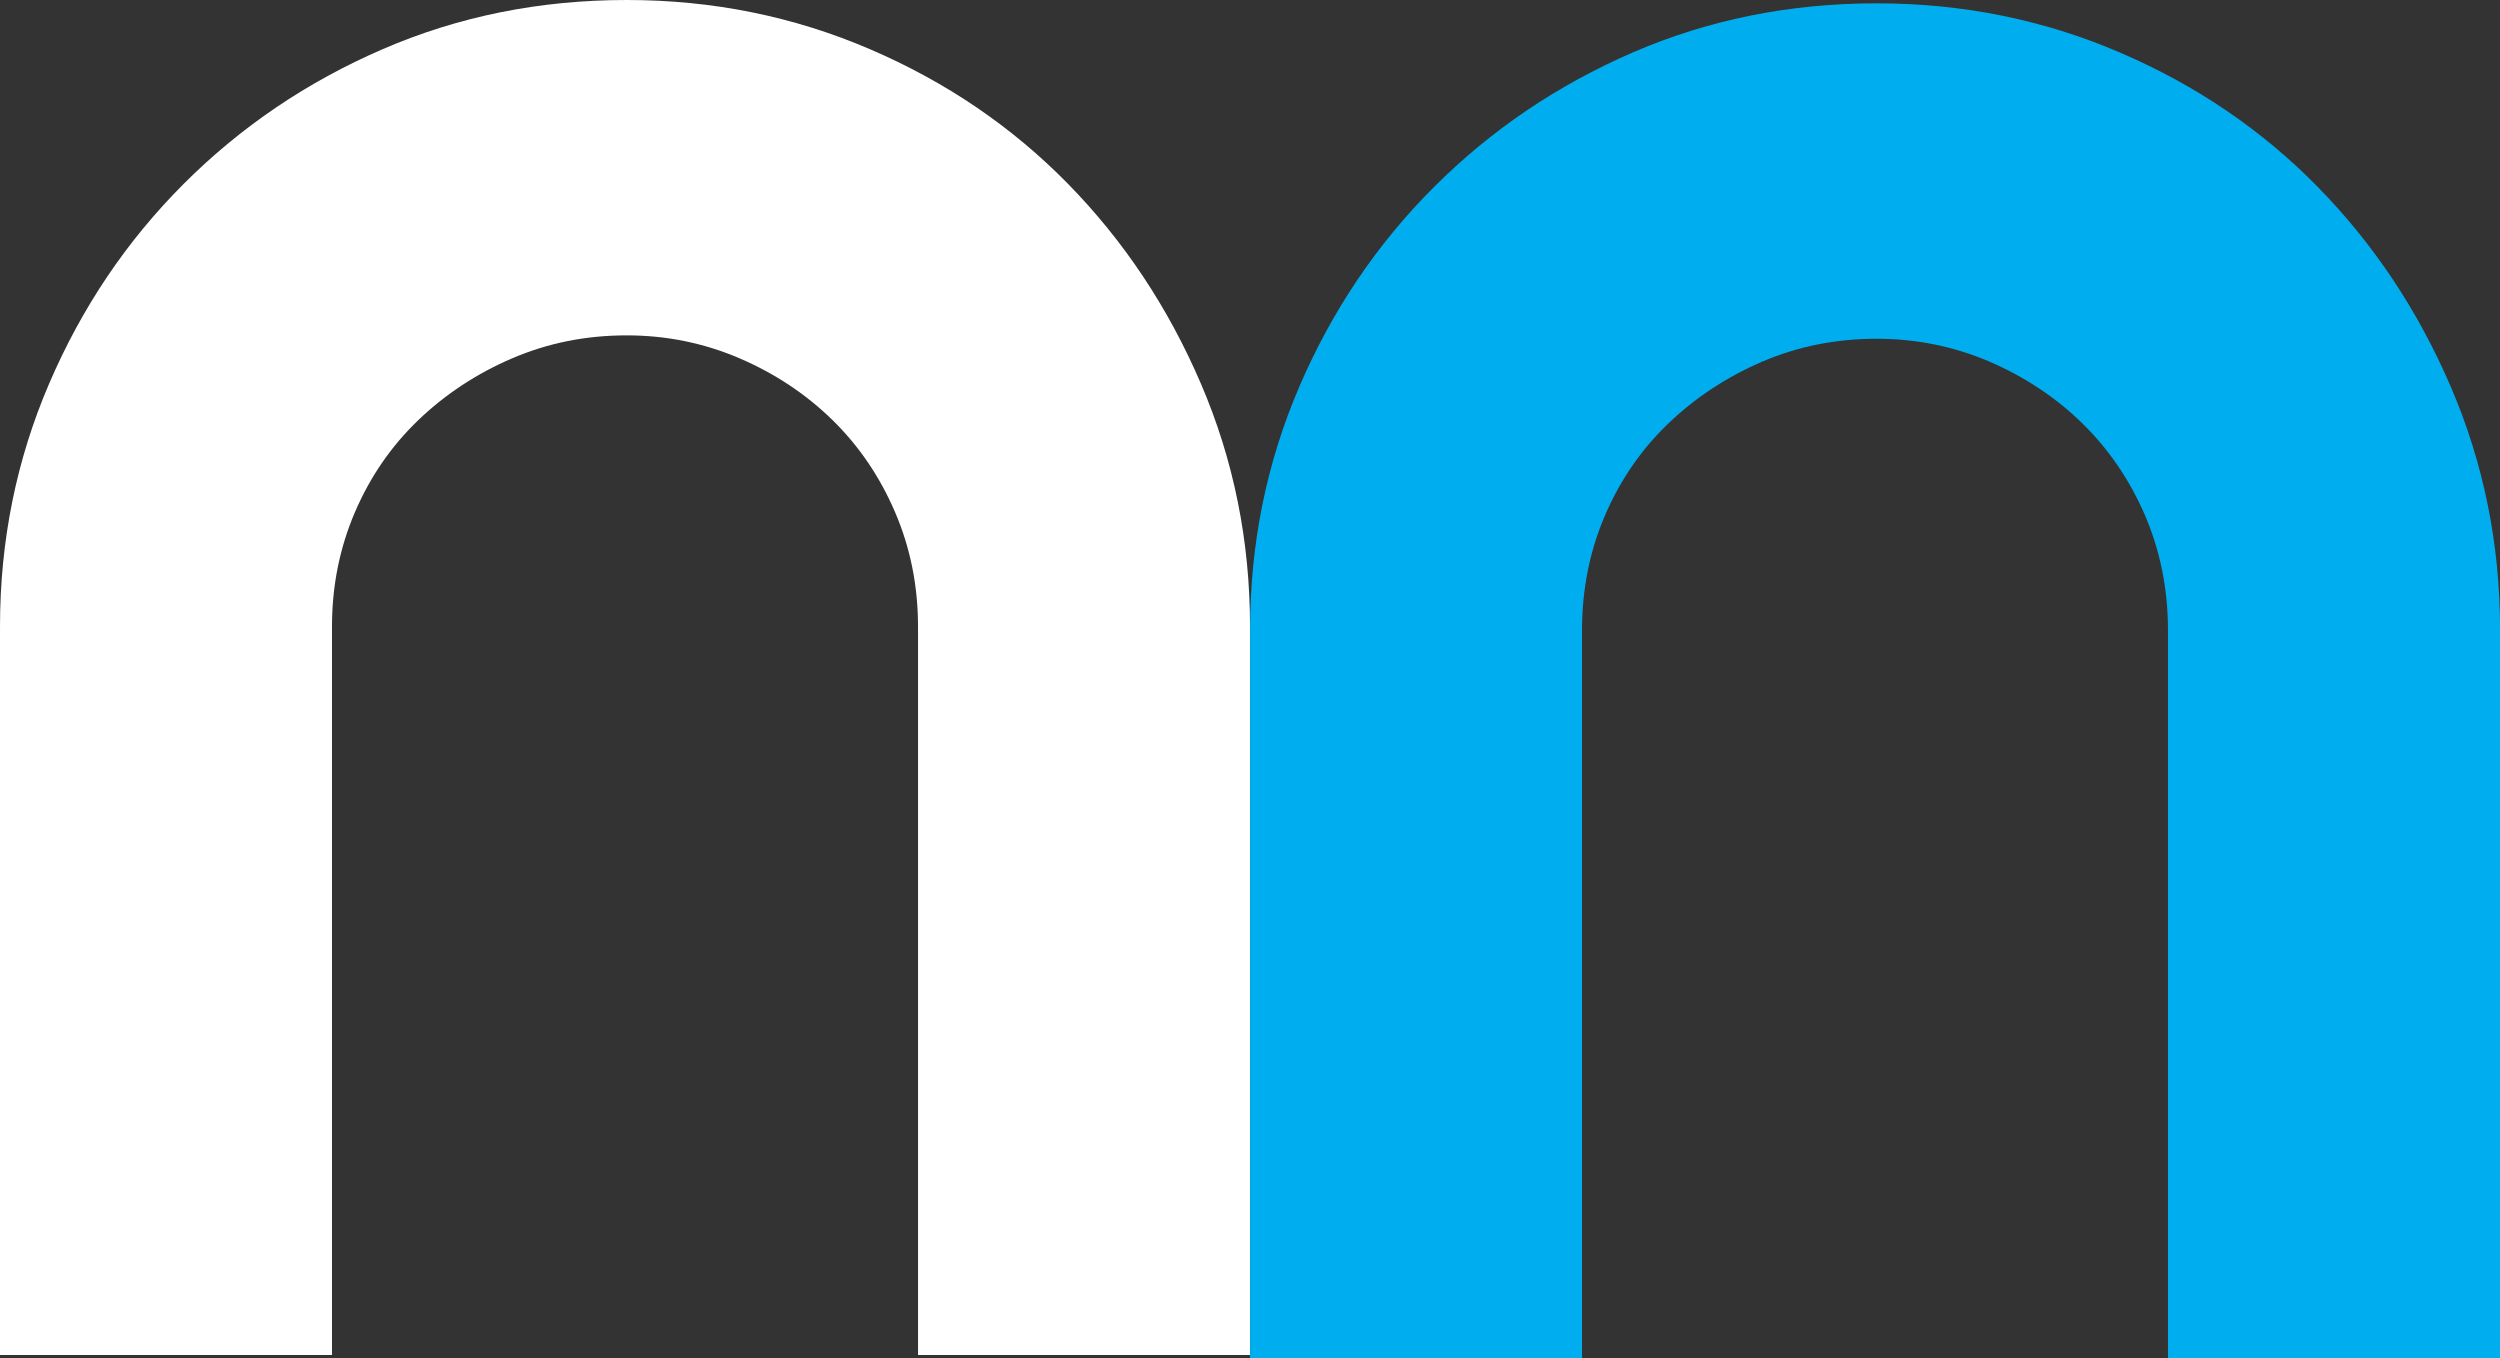 <?xml version="1.0" encoding="utf-8"?>
<!-- Generator: Adobe Illustrator 16.0.0, SVG Export Plug-In . SVG Version: 6.00 Build 0)  -->
<!DOCTYPE svg PUBLIC "-//W3C//DTD SVG 1.1//EN" "http://www.w3.org/Graphics/SVG/1.1/DTD/svg11.dtd">
<svg version="1.1" id="Layer_1" xmlns="http://www.w3.org/2000/svg" xmlns:xlink="http://www.w3.org/1999/xlink" x="0px" y="0px"
	 width="44.28px" height="24.06px" viewBox="43.559 0.06 44.28 24.06" enable-background="new 43.559 0.06 44.28 24.06"
	 xml:space="preserve">
<rect x="43.559" y="0.06" width="44.28" height="24.06" fill="#333333" stroke="none"/>
<g>
	<path fill="#FFFFFF" d="M65.699,24.06h-5.88v-12.9c0-0.72-0.135-1.395-0.405-2.025c-0.27-0.63-0.64-1.175-1.11-1.635
		c-0.47-0.46-1.02-0.825-1.65-1.095C56.024,6.135,55.359,6,54.659,6c-0.72,0-1.395,0.135-2.025,0.405
		c-0.63,0.27-1.185,0.635-1.665,1.095c-0.48,0.46-0.855,1.005-1.125,1.635c-0.27,0.631-0.405,1.306-0.405,2.025v12.9h-5.88v-12.9
		c0-1.52,0.29-2.955,0.87-4.305c0.58-1.351,1.375-2.53,2.385-3.54c1.01-1.01,2.185-1.806,3.525-2.385c1.34-0.58,2.78-0.87,4.32-0.87
		c1.52,0,2.955,0.29,4.305,0.87c1.35,0.579,2.52,1.375,3.51,2.385c0.99,1.01,1.775,2.189,2.355,3.54
		c0.58,1.35,0.87,2.785,0.87,4.305V24.06z"/>
	<path fill="#00AEEF" d="M87.839,24.12h-5.881v-12.9c0-0.72-0.135-1.395-0.403-2.024c-0.271-0.63-0.642-1.175-1.111-1.635
		c-0.469-0.46-1.021-0.825-1.647-1.096C78.164,6.195,77.5,6.06,76.798,6.06c-0.719,0-1.395,0.135-2.024,0.404
		C74.145,6.735,73.589,7.1,73.109,7.56s-0.855,1.005-1.125,1.635S71.58,10.5,71.58,11.219v12.9h-5.88v-12.9
		c0-1.52,0.29-2.954,0.87-4.305c0.58-1.35,1.375-2.53,2.386-3.54c1.01-1.01,2.185-1.805,3.523-2.385s2.781-0.87,4.32-0.87
		c1.52,0,2.955,0.29,4.305,0.87c1.352,0.58,2.521,1.375,3.51,2.385c0.99,1.01,1.775,2.19,2.355,3.54
		c0.58,1.351,0.871,2.785,0.871,4.305V24.12z"/>
</g>
</svg>
